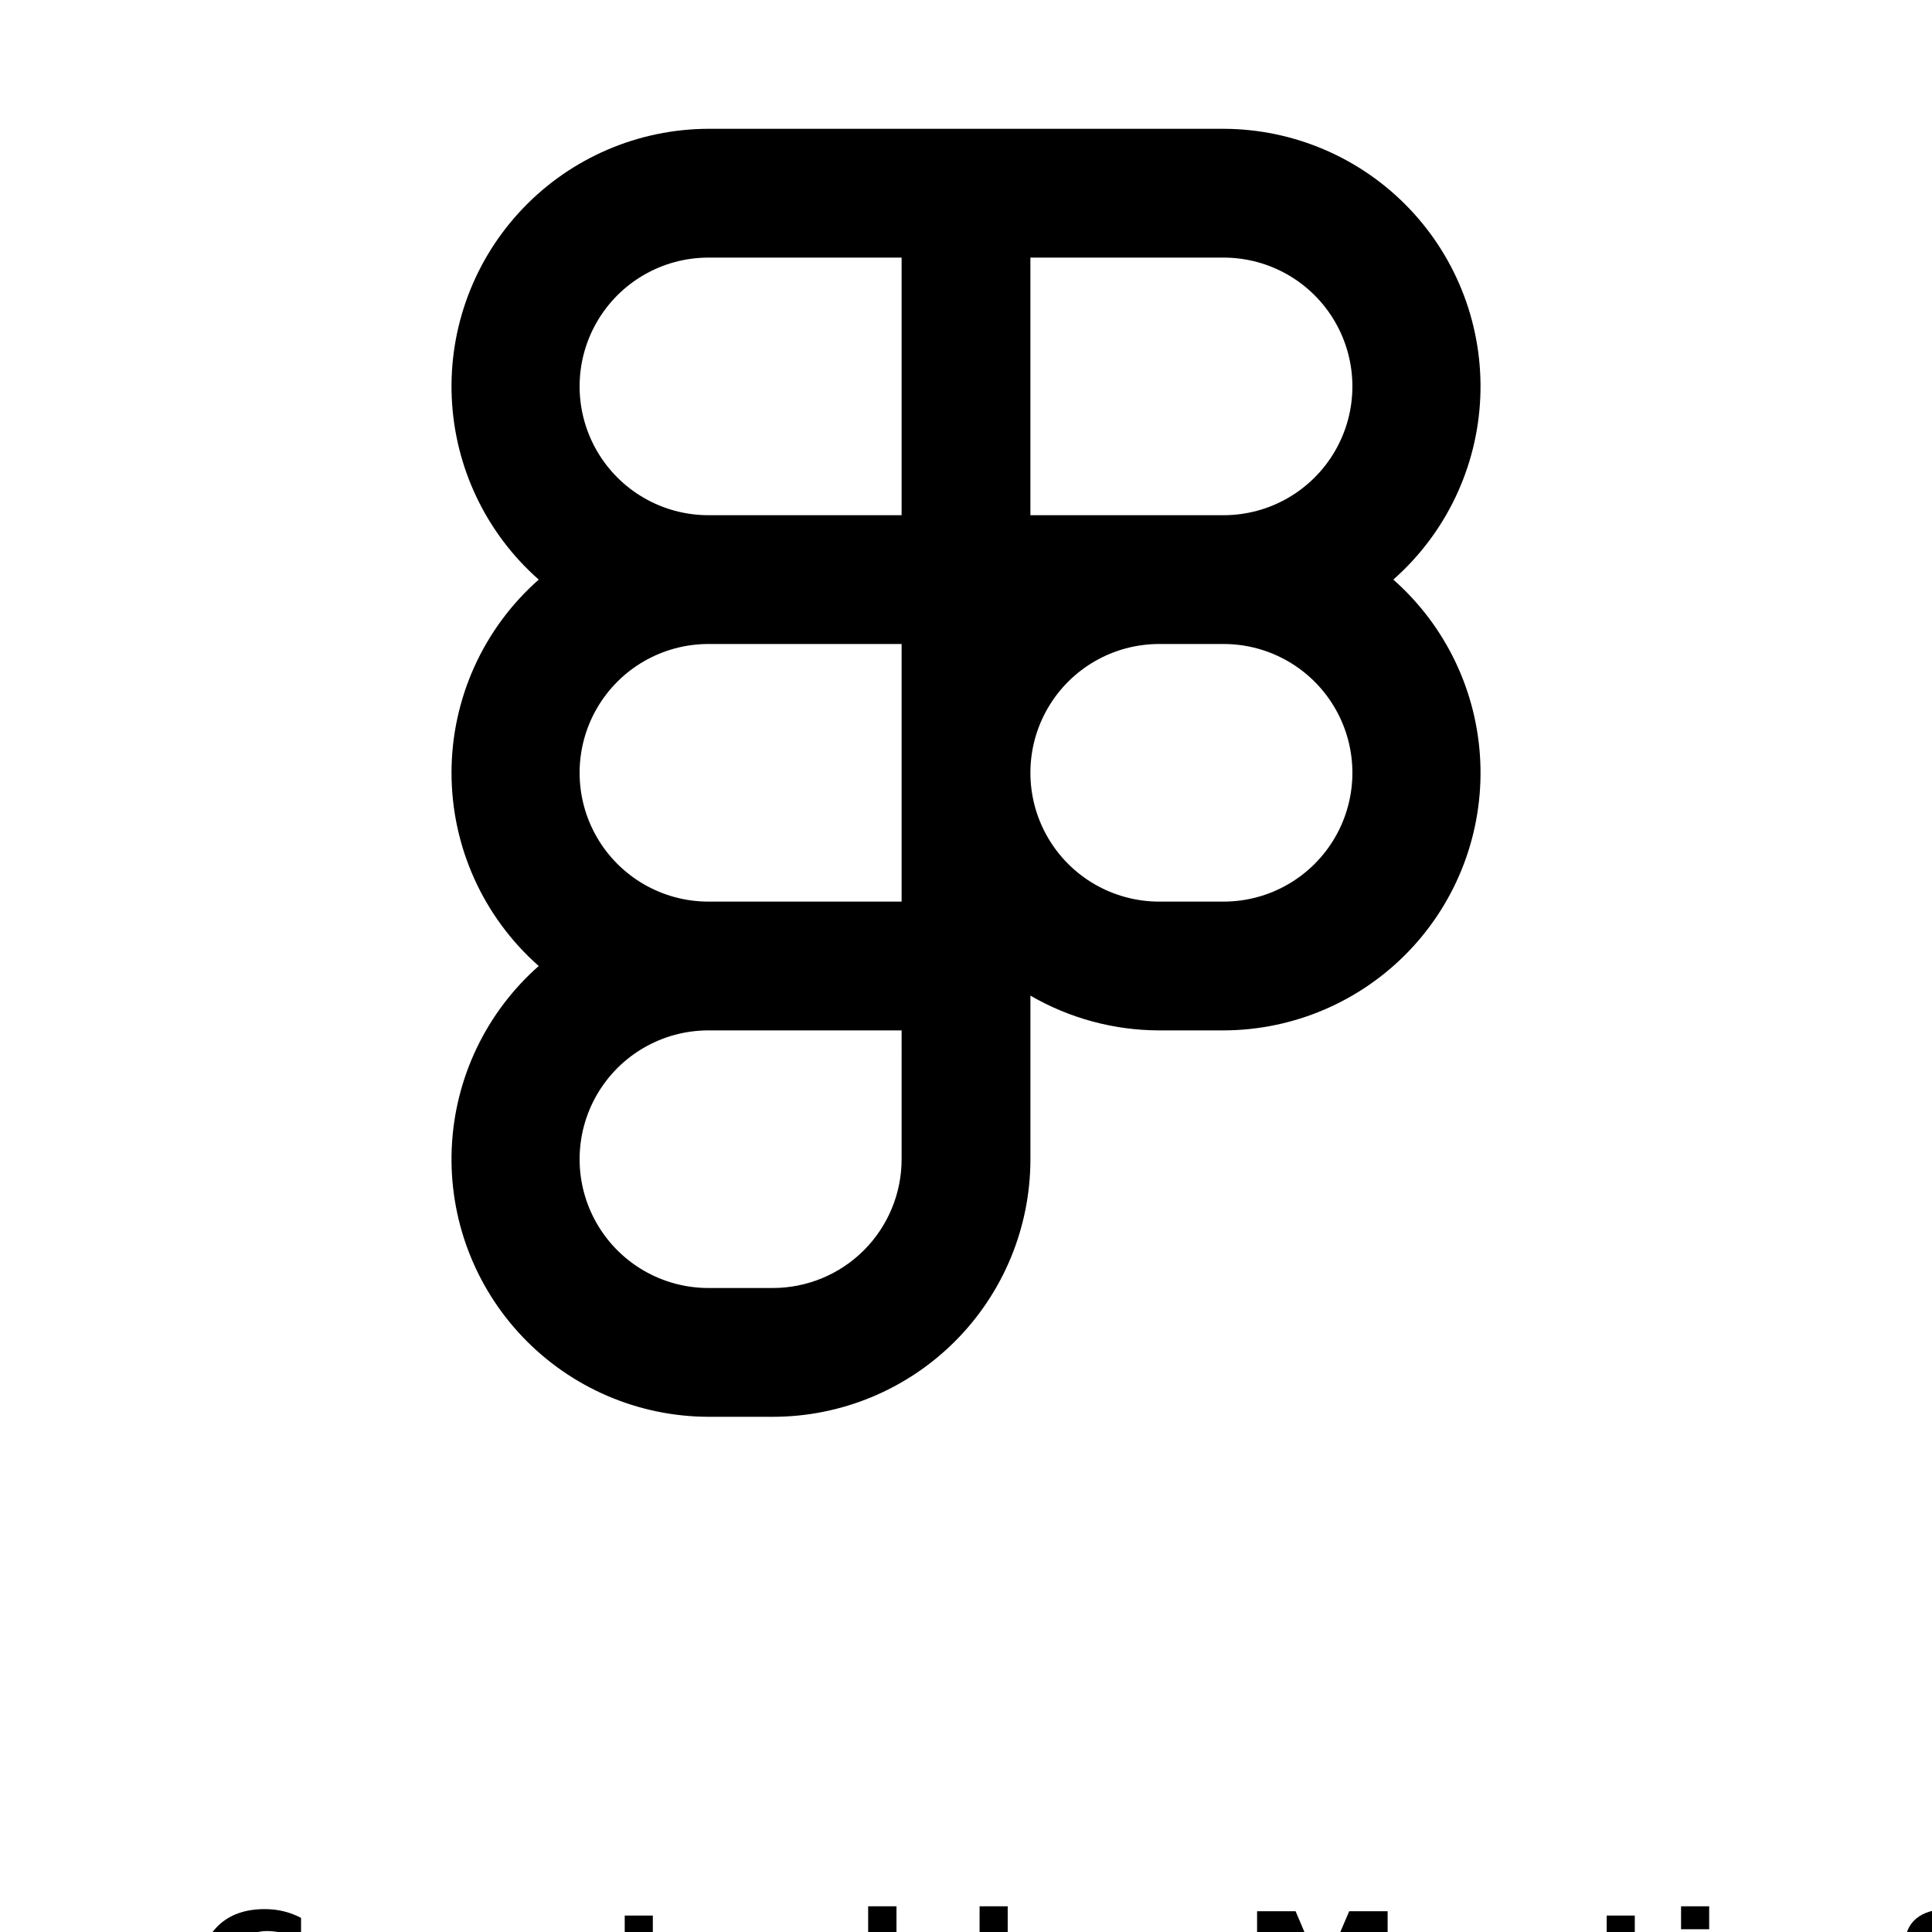 <?xml version="1.0" encoding="UTF-8"?>
<svg width="700pt" height="700pt" version="1.1" viewBox="0 0 700 700" xmlns="http://www.w3.org/2000/svg" xmlns:xlink="http://www.w3.org/1999/xlink">
 <defs>
  <symbol id="g" overflow="visible">
   <path d="m39.078-2.328c-2.012 1.043-4.109 1.828-6.297 2.359s-4.465 0.797-6.828 0.797c-7.086 0-12.699-1.977-16.844-5.938-4.137-3.957-6.203-9.328-6.203-16.109 0-6.789 2.066-12.164 6.203-16.125 4.144-3.969 9.758-5.953 16.844-5.953 2.363 0 4.641 0.266 6.828 0.797s4.285 1.324 6.297 2.375v8.797c-2.031-1.383-4.039-2.398-6.016-3.047-1.969-0.645-4.047-0.969-6.234-0.969-3.906 0-6.984 1.258-9.234 3.766-2.242 2.5-3.359 5.953-3.359 10.359 0 4.387 1.117 7.836 3.359 10.344 2.25 2.5 5.328 3.75 9.234 3.75 2.188 0 4.266-0.32 6.234-0.969 1.977-0.645 3.984-1.66 6.016-3.047z"/>
  </symbol>
  <symbol id="a" overflow="visible">
   <path d="m16.031-40.953v9.062h10.516v7.281h-10.516v13.531c0 1.48 0.289 2.481 0.875 3 0.594 0.523 1.766 0.781 3.516 0.781h5.234v7.297h-8.734c-4.031 0-6.887-0.836-8.562-2.516-1.68-1.688-2.516-4.539-2.516-8.562v-13.531h-5.078v-7.281h5.078v-9.062z"/>
  </symbol>
  <symbol id="f" overflow="visible">
   <path d="m26.594-27.234v-17.078h10.266v44.312h-10.266v-4.609c-1.398 1.875-2.945 3.25-4.641 4.125-1.688 0.875-3.641 1.312-5.859 1.312-3.93 0-7.156-1.562-9.688-4.688-2.523-3.125-3.781-7.144-3.781-12.062 0-4.914 1.258-8.938 3.781-12.062 2.531-3.125 5.758-4.688 9.688-4.688 2.195 0 4.144 0.445 5.844 1.328 1.707 0.887 3.258 2.258 4.656 4.109zm-6.719 20.656c2.188 0 3.852-0.797 5-2.391 1.145-1.594 1.719-3.91 1.719-6.953 0-3.039-0.574-5.359-1.719-6.953-1.148-1.594-2.812-2.391-5-2.391-2.168 0-3.824 0.797-4.969 2.391-1.148 1.594-1.719 3.914-1.719 6.953 0 3.043 0.57 5.359 1.719 6.953 1.145 1.594 2.801 2.391 4.969 2.391z"/>
  </symbol>
  <symbol id="e" overflow="visible">
   <path d="m21.875-6.578c2.176 0 3.836-0.797 4.984-2.391 1.156-1.594 1.734-3.91 1.734-6.953 0-3.039-0.578-5.359-1.734-6.953-1.148-1.594-2.809-2.391-4.984-2.391-2.188 0-3.867 0.805-5.031 2.406-1.168 1.605-1.75 3.918-1.75 6.938 0 3.023 0.582 5.336 1.75 6.938 1.164 1.605 2.844 2.406 5.031 2.406zm-6.781-20.656c1.406-1.852 2.961-3.223 4.672-4.109 1.707-0.883 3.672-1.328 5.891-1.328 3.938 0 7.164 1.562 9.688 4.688 2.519 3.125 3.781 7.148 3.781 12.062 0 4.918-1.262 8.938-3.781 12.062-2.523 3.125-5.75 4.688-9.688 4.688-2.219 0-4.184-0.445-5.891-1.328-1.711-0.883-3.266-2.254-4.672-4.109v4.609h-10.188v-44.312h10.188z"/>
  </symbol>
  <symbol id="d" overflow="visible">
   <path d="m5.359-42.516h13.953l9.688 22.75 9.734-22.75h13.922v42.516h-10.359v-31.094l-9.797 22.922h-6.953l-9.797-22.922v31.094h-10.391z"/>
  </symbol>
  <symbol id="c" overflow="visible">
   <path d="m4.906-31.891h10.188v31.891h-10.188zm0-12.422h10.188v8.312h-10.188z"/>
  </symbol>
  <symbol id="b" overflow="visible">
   <path d="m34.953-41.188v9c-2.344-1.039-4.625-1.828-6.844-2.359s-4.32-0.797-6.297-0.797c-2.617 0-4.555 0.359-5.812 1.078-1.25 0.719-1.875 1.84-1.875 3.359 0 1.148 0.422 2.039 1.266 2.672 0.844 0.637 2.379 1.184 4.609 1.641l4.672 0.938c4.719 0.949 8.07 2.391 10.062 4.328 2 1.938 3 4.688 3 8.25 0 4.699-1.391 8.195-4.172 10.484-2.781 2.281-7.031 3.422-12.75 3.422-2.688 0-5.391-0.262-8.109-0.781-2.719-0.508-5.434-1.266-8.141-2.266v-9.266c2.707 1.449 5.328 2.539 7.859 3.266 2.539 0.73 4.988 1.094 7.344 1.094 2.394 0 4.227-0.395 5.5-1.188 1.27-0.801 1.906-1.941 1.906-3.422 0-1.332-0.434-2.359-1.297-3.078-0.867-0.719-2.59-1.363-5.172-1.938l-4.234-0.938c-4.262-0.906-7.375-2.352-9.344-4.344-1.961-2-2.938-4.691-2.938-8.078 0-4.227 1.363-7.484 4.094-9.766 2.738-2.281 6.672-3.422 11.797-3.422 2.332 0 4.734 0.18 7.203 0.531 2.469 0.355 5.023 0.883 7.672 1.578z"/>
  </symbol>
 </defs>
 <g>
  <path d="m504.82 210c19.051-16.801 30.43-40.641 31.516-66.02 1.082-25.375-8.223-50.102-25.773-68.465-17.547-18.363-41.824-28.781-67.227-28.848h-186.66c-25.402 0.066-49.68 10.484-67.227 28.848-17.551 18.363-26.855 43.09-25.773 68.465 1.086 25.379 12.465 49.219 31.516 66.02-20.09 17.719-31.598 43.215-31.598 70s11.508 52.281 31.598 70c-19.051 16.801-30.43 40.641-31.516 66.02-1.082 25.375 8.223 50.102 25.773 68.465 17.547 18.363 41.824 28.781 67.227 28.848h23.332c24.754 0 48.492-9.832 65.996-27.336s27.336-41.242 27.336-65.996v-59.266c14.18 8.223 30.277 12.57 46.668 12.598h23.332c25.402-0.066 49.68-10.484 67.227-28.848 17.551-18.363 26.855-43.09 25.773-68.465-1.086-25.379-12.465-49.219-31.516-66.02zm-178.15 210c0 12.375-4.918 24.246-13.668 33-8.754 8.75-20.625 13.668-33 13.668h-23.332c-16.672 0-32.078-8.895-40.414-23.336-8.34-14.438-8.34-32.227 0-46.664 8.336-14.441 23.742-23.336 40.414-23.336h70zm0-93.332h-70c-16.672 0-32.078-8.895-40.414-23.336-8.34-14.438-8.34-32.227 0-46.664 8.336-14.441 23.742-23.336 40.414-23.336h70zm0-140h-70c-16.672 0-32.078-8.895-40.414-23.336-8.34-14.438-8.34-32.227 0-46.664 8.336-14.441 23.742-23.336 40.414-23.336h70zm116.66 140h-23.332c-16.672 0-32.078-8.895-40.414-23.336-8.336-14.438-8.336-32.227 0-46.664 8.336-14.441 23.742-23.336 40.414-23.336h23.332c16.672 0 32.078 8.895 40.414 23.336 8.34 14.438 8.34 32.227 0 46.664-8.336 14.441-23.742 23.336-40.414 23.336zm0-140h-70v-93.336h70c16.672 0 32.078 8.895 40.414 23.336 8.34 14.438 8.34 32.227 0 46.664-8.336 14.441-23.742 23.336-40.414 23.336z"/>
  <use x="70" y="735" xlink:href="#g"/>
  <use x="220.504" y="735" xlink:href="#a"/>
  <use x="287.953" y="735" xlink:href="#f"/>
  <use x="350.016" y="735" xlink:href="#e"/>
  <use x="450.105" y="735" xlink:href="#d"/>
  <use x="576.285" y="735" xlink:href="#a"/>
  <use x="604.172" y="735" xlink:href="#c"/>
  <use x="686.004" y="735" xlink:href="#b"/>
 </g>
</svg>
